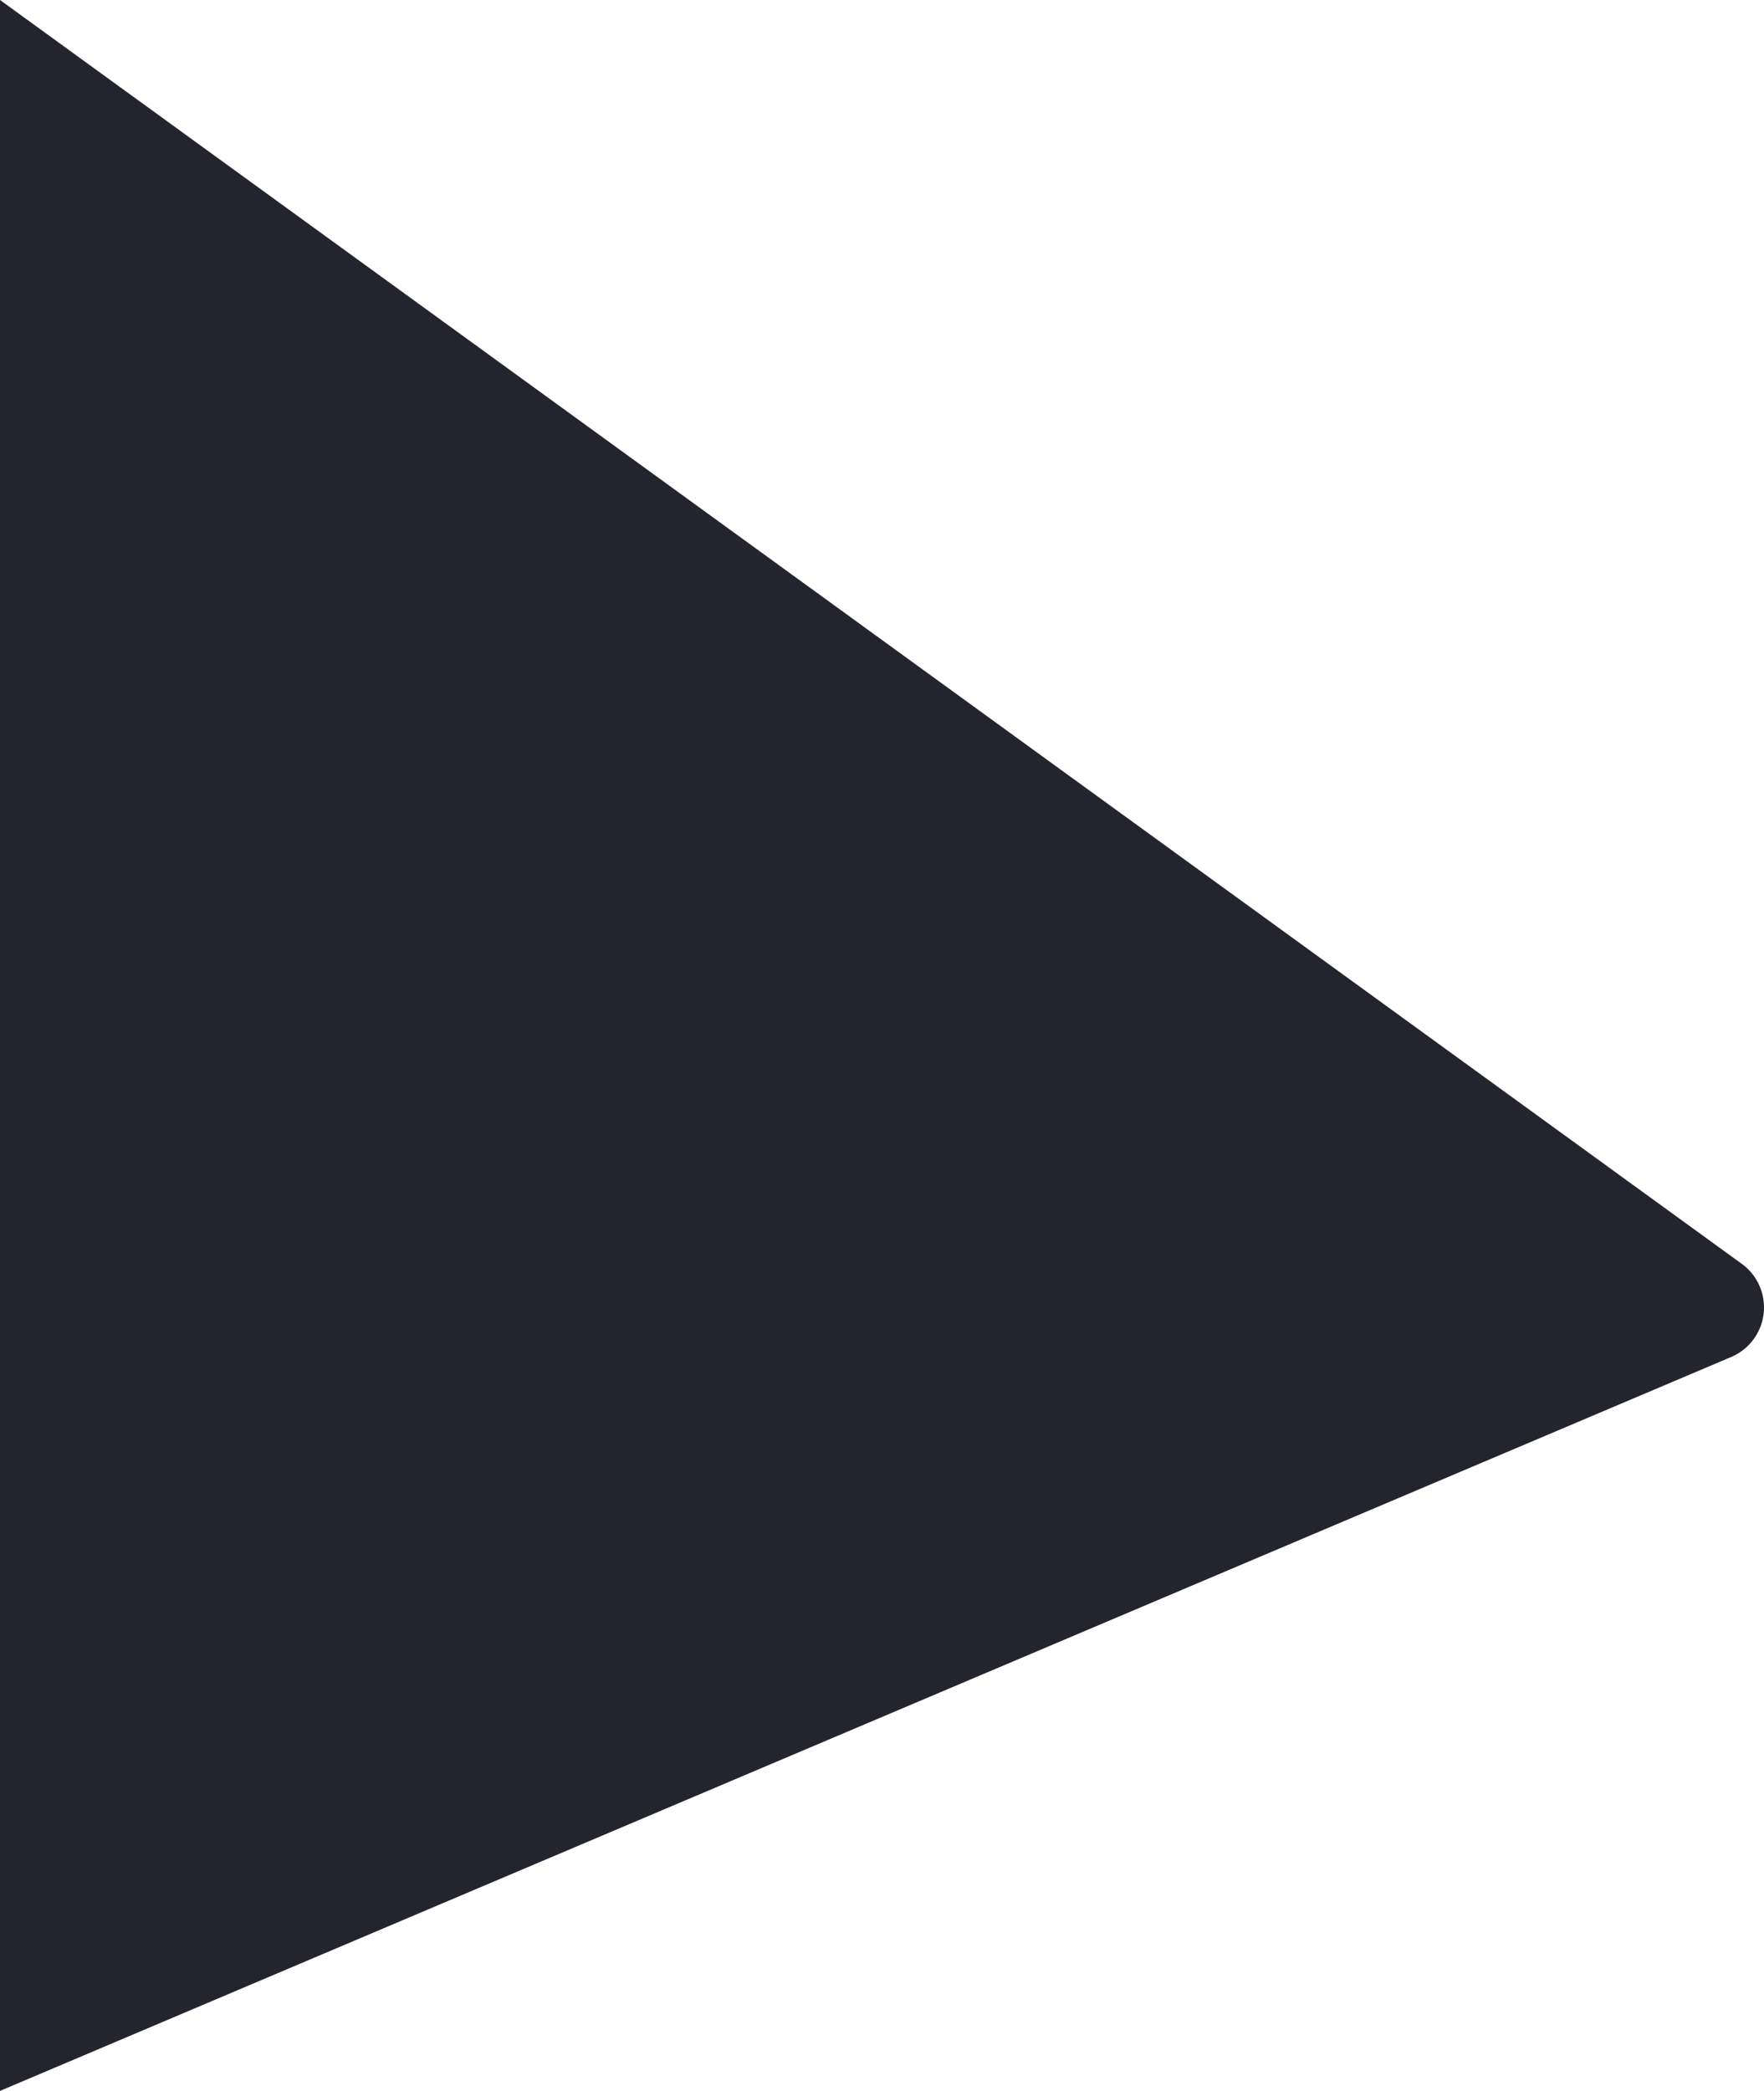 <?xml version="1.0" encoding="UTF-8"?>
<svg width="983px" height="1165px" viewBox="0 0 983 1165" version="1.1" xmlns="http://www.w3.org/2000/svg" xmlns:xlink="http://www.w3.org/1999/xlink">
    <!-- Generator: Sketch 48.2 (47327) - http://www.bohemiancoding.com/sketch -->
    <title>Triangle1</title>
    <desc>Created with Sketch.</desc>
    <defs></defs>
    <g id="Landing" stroke="none" stroke-width="1" fill="none" fill-rule="evenodd" transform="translate(0, -1275)">
        <path d="M665.085,1384.295 L1074,2349 L-91,2349 L613.181,1378.385 C622.911,1364.975 641.67,1361.99 655.081,1371.72 C659.497,1374.924 662.955,1379.271 665.085,1384.295 Z" id="Triangle1" fill="#23242D" transform="translate(491.5, 1857.5) rotate(90) translate(-491.5, -1857.5) "></path>
    </g>
</svg>
